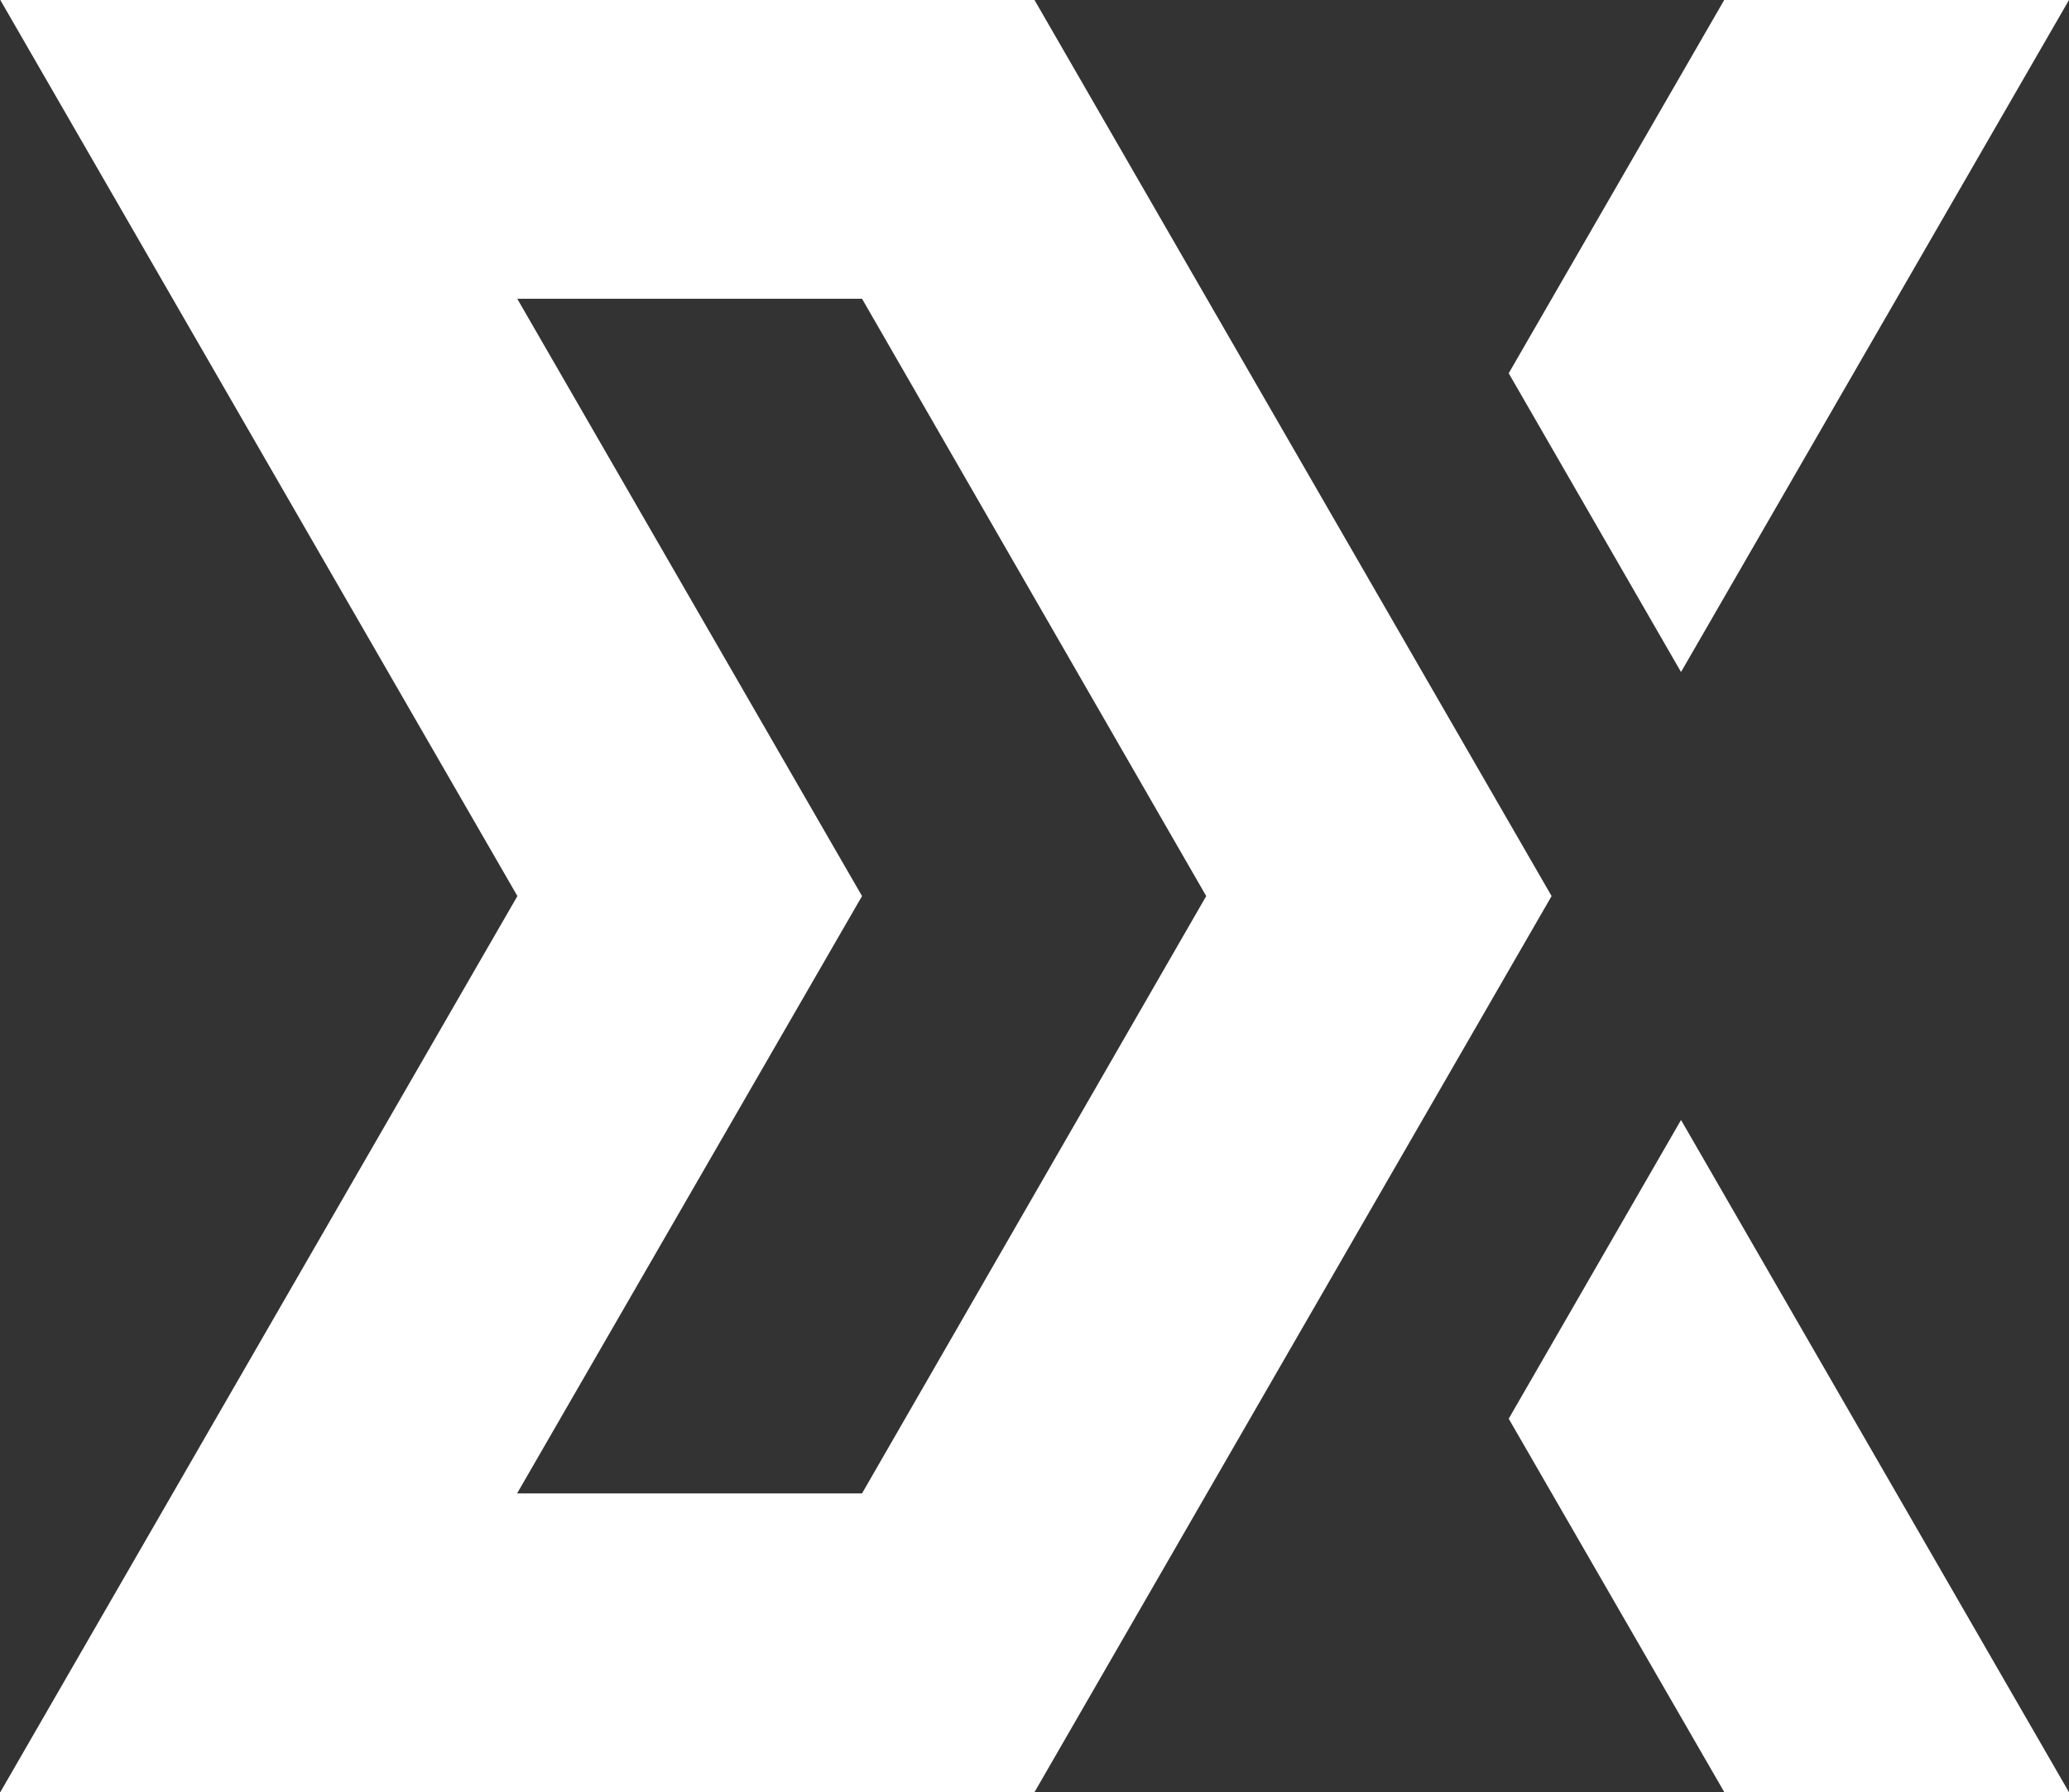 <svg id="ART" xmlns="http://www.w3.org/2000/svg" viewBox="0 0 136.04 117.82"><rect x="0" y="0" width="136.04" height="117.82" fill="#333333" stroke="none"/><defs><style>.cls-1{fill:#fff;}</style></defs><title>BlockDX_symbol_white</title><path class="cls-1" d="M124.71,58.91h-68l34,58.91-34,58.91h68l34-58.91Zm-11.34,98.18H90.69l22.68-39.27L90.7,78.55h22.67L136,117.82Z" transform="translate(-56.69 -58.91)"/><path class="cls-1" d="M155.89,83.45l14.17-24.54h22.67l-25.51,44.18Zm0,68.73,14.17,24.54h22.66l-25.5-44.18Z" transform="translate(-56.69 -58.91)"/></svg>